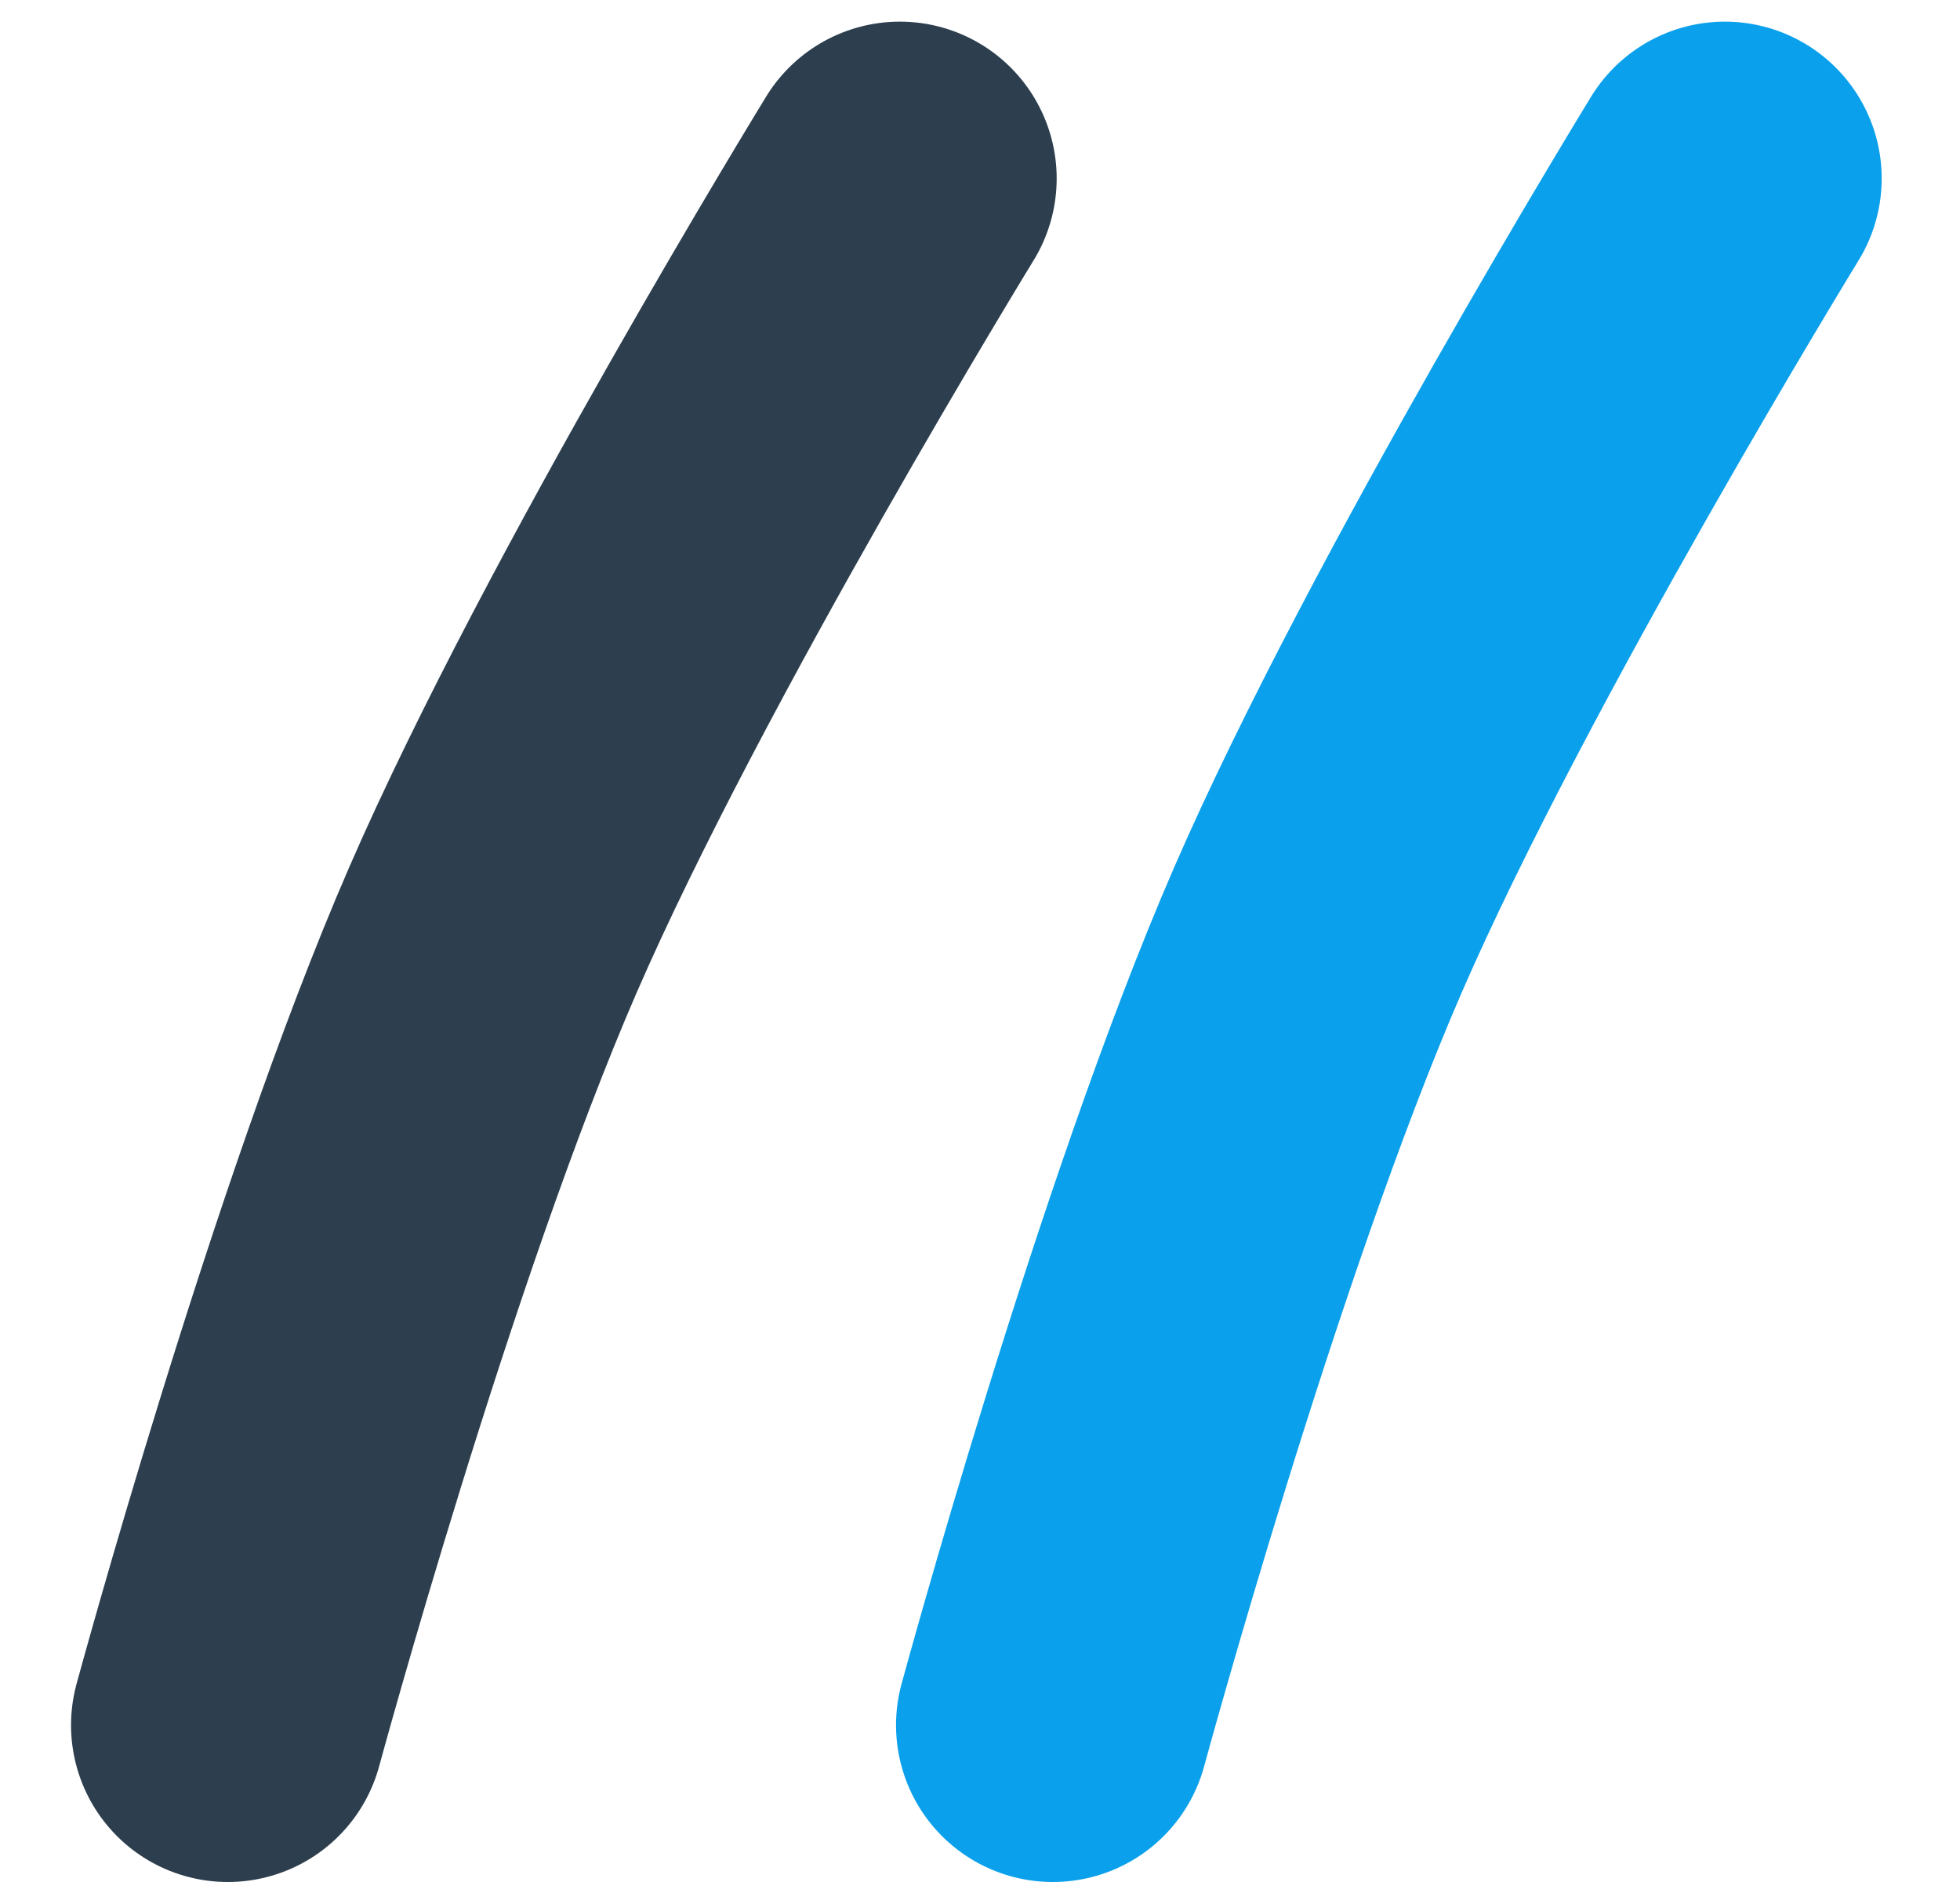 <svg xmlns="http://www.w3.org/2000/svg" width="25" height="24" viewBox="0 0 25 24" fill="none"><path d="M2.906 22C2.906 22 4.612 15.713 6.286 11.862C7.96 8.01 11.478 2.276 11.478 2.276" stroke="#2d3f4e" stroke-width="4" stroke-linecap="round" stroke-linejoin="round" fill="#000000"/><path d="M13.429 22C13.429 22 15.136 15.713 16.809 11.862C18.483 8.01 22.001 2.276 22.001 2.276" stroke="#0aa0eb" stroke-width="4" stroke-linecap="round" stroke-linejoin="round" fill="#000000"/></svg>